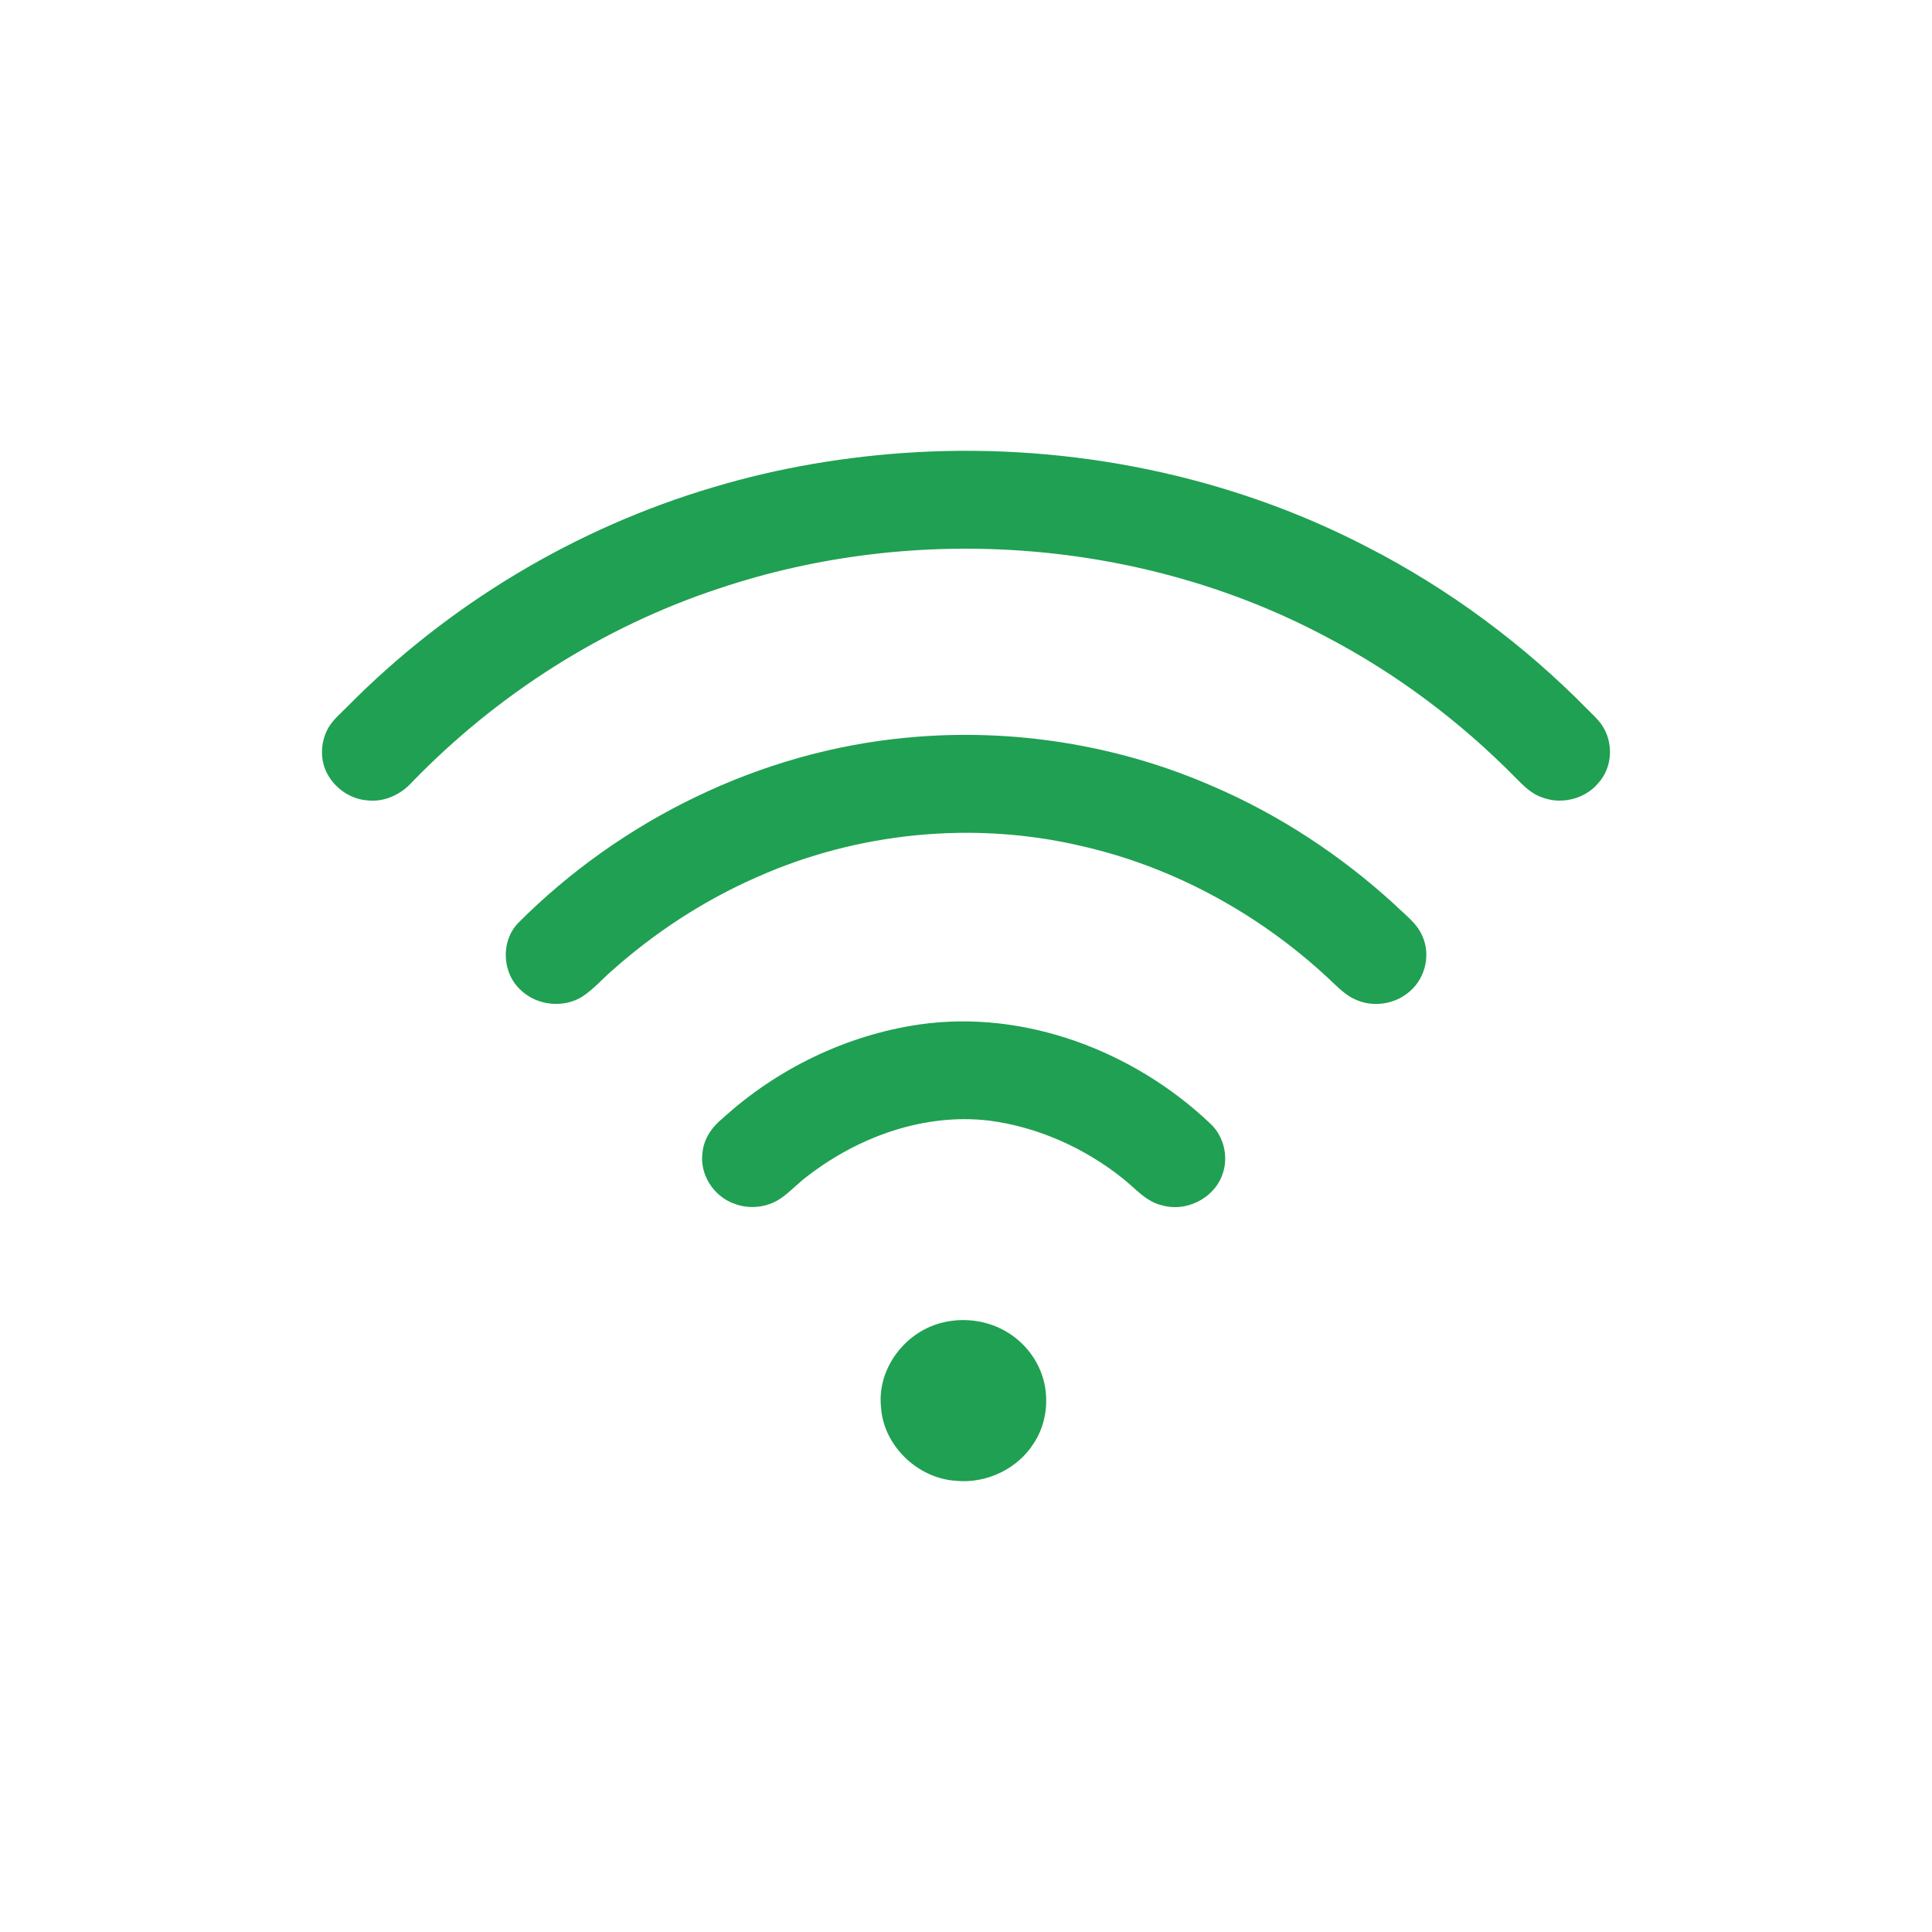 <svg width="30" height="30" viewBox="0 0 30 30" fill="none" xmlns="http://www.w3.org/2000/svg">
<rect width="30" height="30" fill="white"/>
<path d="M14.219 7.022C16.631 6.886 19.085 7.381 21.221 8.489C22.502 9.145 23.667 10.012 24.666 11.03C24.738 11.102 24.815 11.172 24.872 11.256C25.058 11.527 25.042 11.916 24.817 12.161C24.614 12.405 24.247 12.499 23.947 12.382C23.782 12.329 23.66 12.203 23.542 12.085C22.68 11.207 21.68 10.455 20.58 9.882C17.732 8.37 14.23 8.11 11.167 9.137C9.353 9.735 7.71 10.791 6.398 12.145C6.227 12.337 5.965 12.46 5.701 12.428C5.402 12.405 5.139 12.192 5.04 11.921C4.969 11.715 4.994 11.483 5.102 11.295C5.178 11.17 5.292 11.075 5.394 10.972C6.954 9.391 8.931 8.198 11.089 7.562C12.104 7.259 13.159 7.083 14.219 7.022Z" fill="#20A052"/>
<path d="M14.085 11.454C15.701 11.3 17.355 11.562 18.836 12.211C19.874 12.657 20.826 13.287 21.653 14.043C21.81 14.199 22.006 14.335 22.091 14.545C22.224 14.85 22.119 15.232 21.846 15.43C21.629 15.597 21.317 15.638 21.064 15.528C20.932 15.475 20.825 15.379 20.724 15.283C19.643 14.245 18.279 13.475 16.797 13.138C15.121 12.742 13.313 12.923 11.747 13.623C10.922 13.985 10.162 14.484 9.495 15.079C9.345 15.211 9.212 15.363 9.044 15.474C8.758 15.656 8.352 15.616 8.104 15.39C7.794 15.125 7.766 14.617 8.052 14.326C9.643 12.733 11.804 11.665 14.085 11.454Z" fill="#20A052"/>
<path d="M14.284 15.907C15.925 15.674 17.613 16.329 18.785 17.439C19.015 17.646 19.087 17.991 18.969 18.271C18.831 18.613 18.416 18.822 18.051 18.718C17.795 18.662 17.629 18.452 17.435 18.299C16.841 17.826 16.116 17.498 15.353 17.4C14.351 17.283 13.341 17.65 12.559 18.247C12.4 18.361 12.271 18.51 12.108 18.619C11.903 18.751 11.634 18.78 11.405 18.692C11.074 18.577 10.855 18.223 10.91 17.884C10.932 17.68 11.056 17.499 11.216 17.37C12.058 16.601 13.139 16.072 14.284 15.907Z" fill="#20A052"/>
<path d="M14.665 20.53C14.986 20.458 15.335 20.508 15.618 20.673C15.915 20.843 16.134 21.134 16.212 21.46C16.288 21.78 16.236 22.132 16.053 22.41C15.806 22.805 15.319 23.041 14.846 22.994C14.239 22.956 13.713 22.437 13.68 21.845C13.617 21.248 14.064 20.659 14.665 20.53Z" fill="#20A052"/>
</svg>
